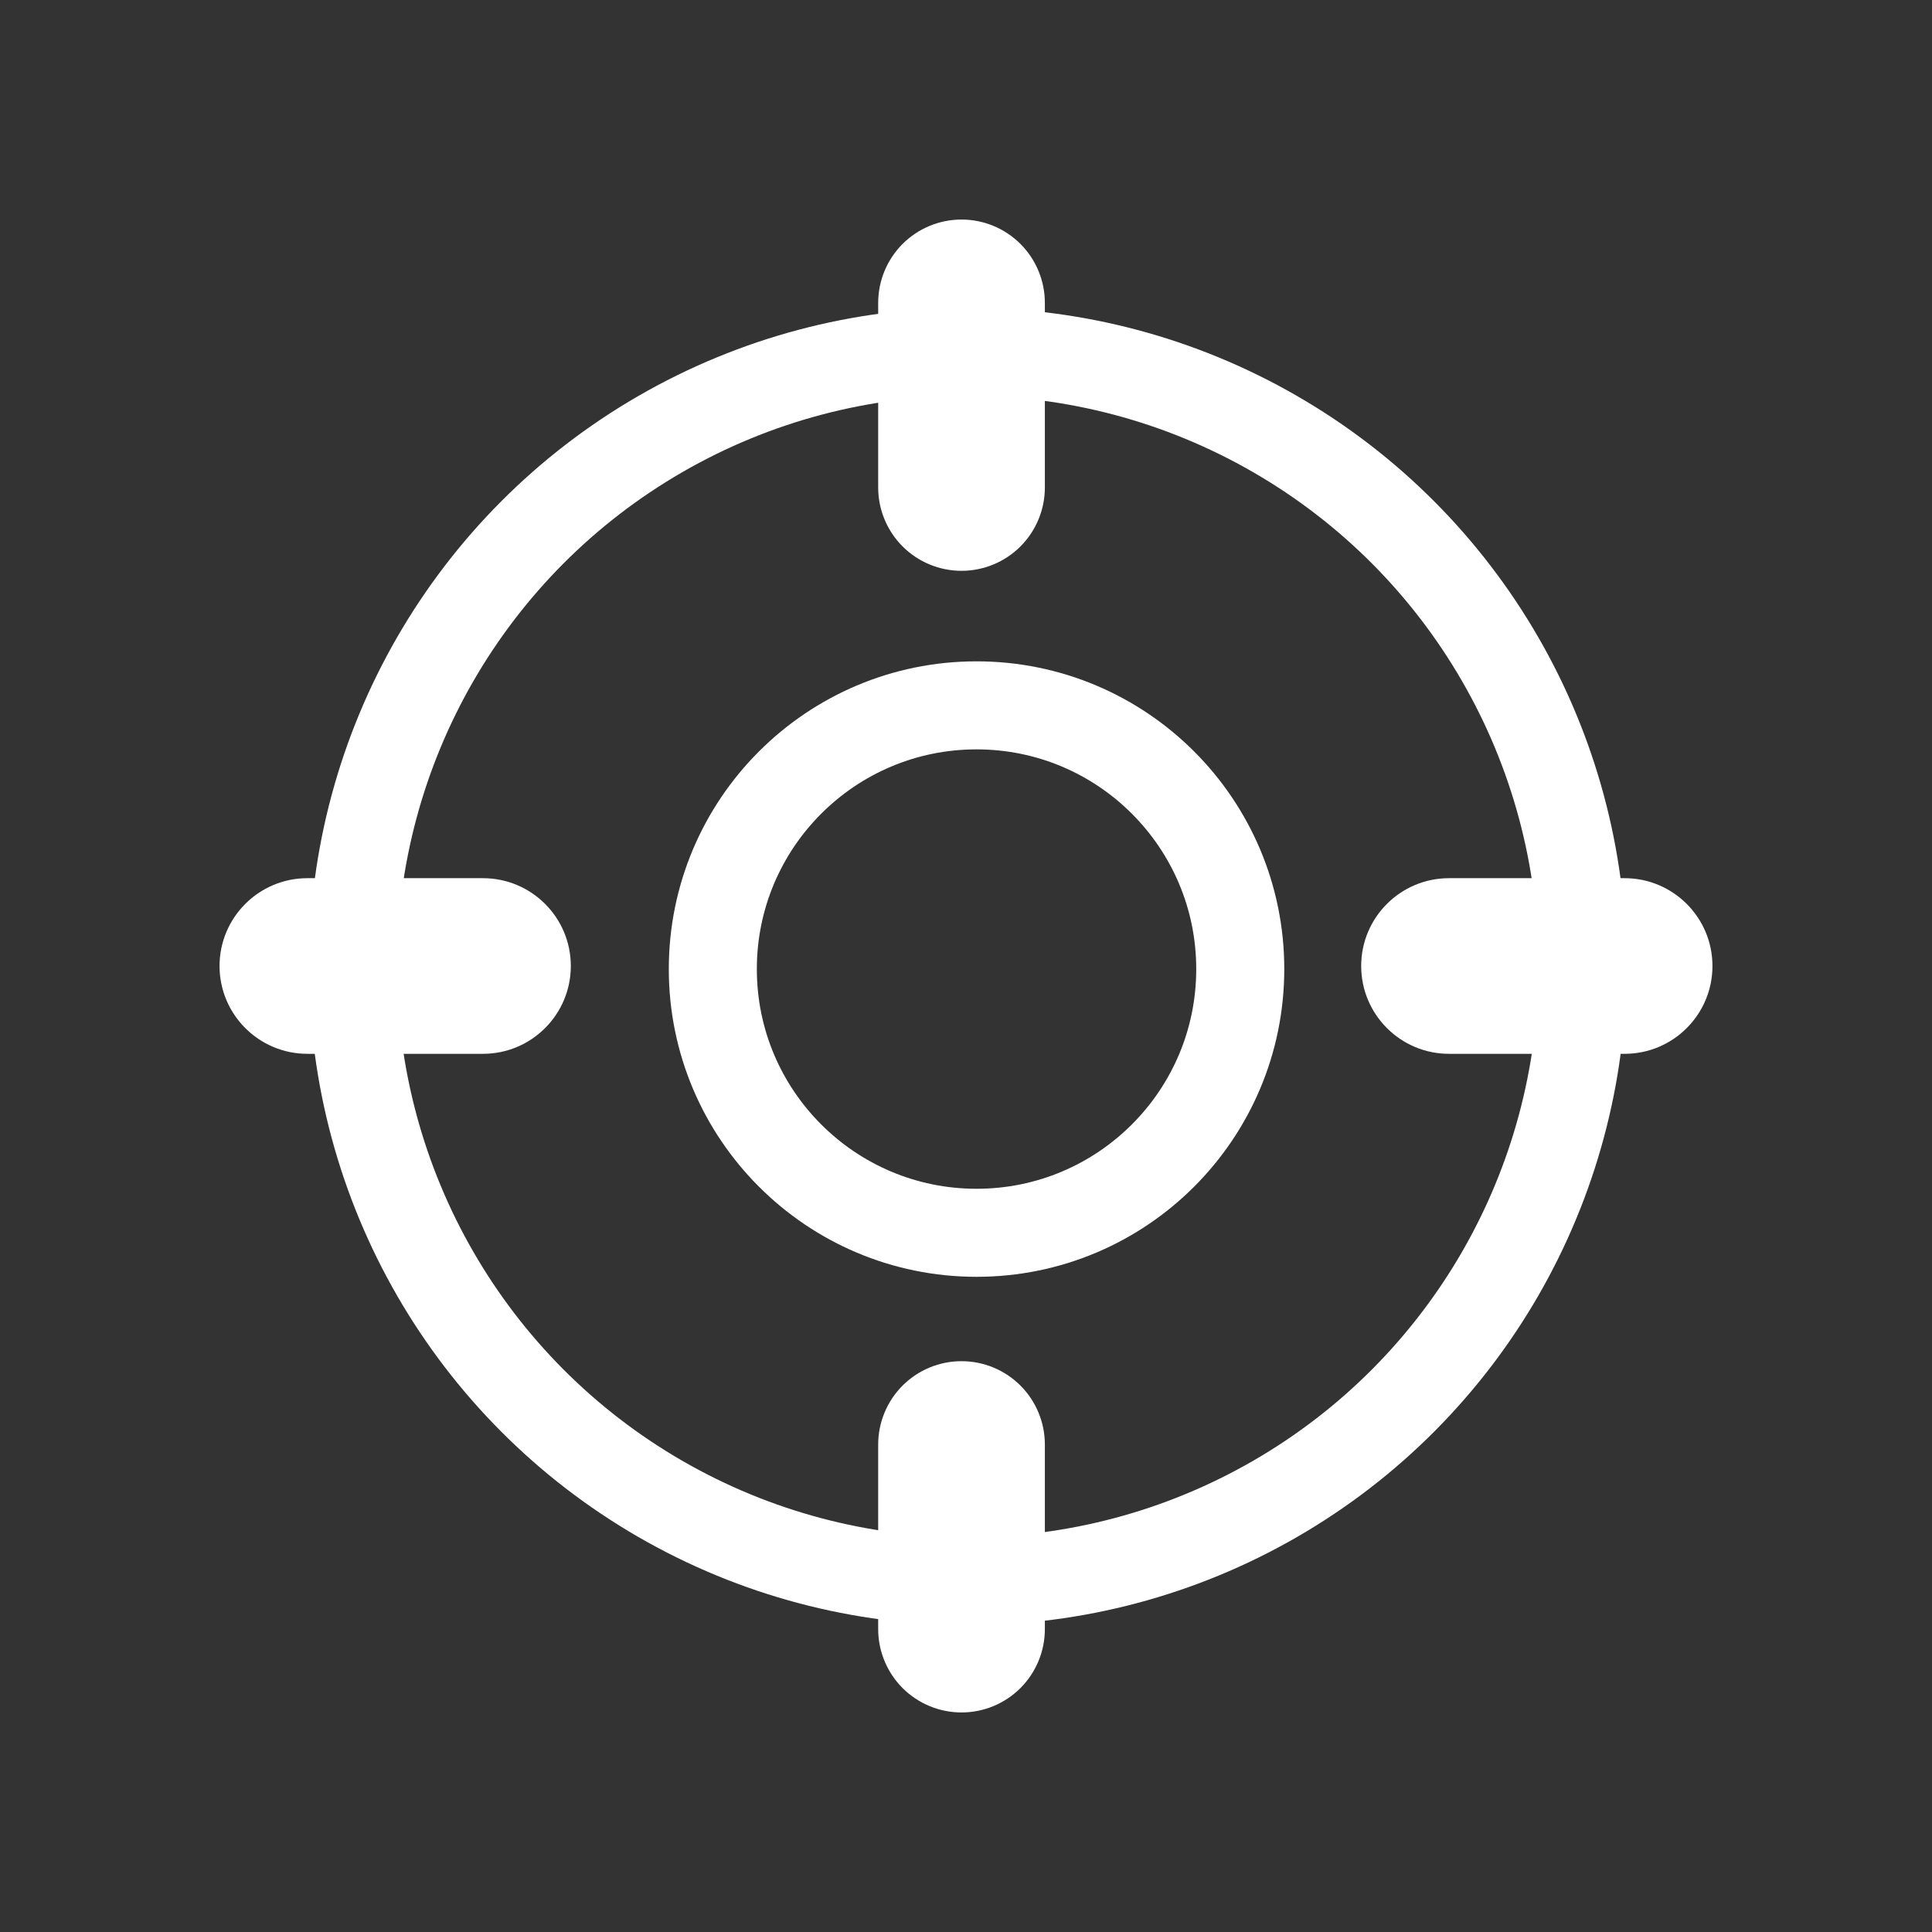 <?xml version="1.0" encoding="UTF-8" standalone="no"?>
<!DOCTYPE svg PUBLIC "-//W3C//DTD SVG 1.1//EN" "http://www.w3.org/Graphics/SVG/1.1/DTD/svg11.dtd">
<svg width="22px" height="22px" version="1.1" xmlns="http://www.w3.org/2000/svg" xmlns:xlink="http://www.w3.org/1999/xlink" xml:space="preserve" xmlns:serif="http://www.serif.com/" style="fill-rule:evenodd;clip-rule:evenodd;stroke-linecap:round;stroke-linejoin:round;stroke-miterlimit:1.5;">
    <rect width="100%" height="100%" fill="#333333" stroke="none"/>
    <rect x="0" y="0" width="22" height="22" style="fill-opacity:0;"/>
    <g transform="matrix(1.077,0,0,1.077,-268.462,-70.308)">
        <circle cx="259.5" cy="75.5" r="6.5" style="fill:none;stroke:white;stroke-width:0.93px;"/>
    </g>
    <g transform="matrix(0.8,0,0,1,-196.7,-63.5)">
        <path d="M254,74.5C254,73.948 253.44,73.5 252.75,73.5L250.25,73.5C249.56,73.5 249,73.948 249,74.5C249,75.052 249.56,75.5 250.25,75.5L252.75,75.5C253.44,75.5 254,75.052 254,74.5Z" style="fill:white;"/>
    </g>
    <g transform="matrix(-1.46958e-16,0.8,-1,-1.83697e-16,85.5,-196.7)">
        <path d="M254,74.551C254,74.299 253.875,74.058 253.653,73.88C253.43,73.702 253.128,73.602 252.814,73.602L250.186,73.602C249.872,73.602 249.57,73.702 249.347,73.88C249.125,74.058 249,74.299 249,74.551C249,74.803 249.125,75.044 249.347,75.222C249.57,75.4 249.872,75.5 250.186,75.5L252.814,75.5C253.128,75.5 253.43,75.4 253.653,75.222C253.875,75.044 254,74.803 254,74.551Z" style="fill:white;"/>
    </g>
    <g transform="matrix(0.8,0,0,1,-183.7,-63.5)">
        <path d="M254,74.5C254,73.948 253.44,73.5 252.75,73.5L250.25,73.5C249.56,73.5 249,73.948 249,74.5C249,75.052 249.56,75.5 250.25,75.5L252.75,75.5C253.44,75.5 254,75.052 254,74.5Z" style="fill:white;"/>
    </g>
    <g transform="matrix(-1.51535e-16,0.8,-1,-1.7912e-16,85.5,-183.7)">
        <path d="M254,74.551C254,74.299 253.875,74.058 253.653,73.88C253.43,73.702 253.128,73.602 252.814,73.602L250.186,73.602C249.872,73.602 249.57,73.702 249.347,73.88C249.125,74.058 249,74.299 249,74.551C249,74.803 249.125,75.044 249.347,75.222C249.57,75.4 249.872,75.5 250.186,75.5L252.814,75.5C253.128,75.5 253.43,75.4 253.653,75.222C253.875,75.044 254,74.803 254,74.551Z" style="fill:white;"/>
    </g>
    <g transform="matrix(0.462,0,0,0.462,-108.769,-23.846)">
        <circle cx="259.5" cy="75.5" r="6.5" style="fill:none;stroke:white;stroke-width:2.17px;"/>
    </g>
</svg>

